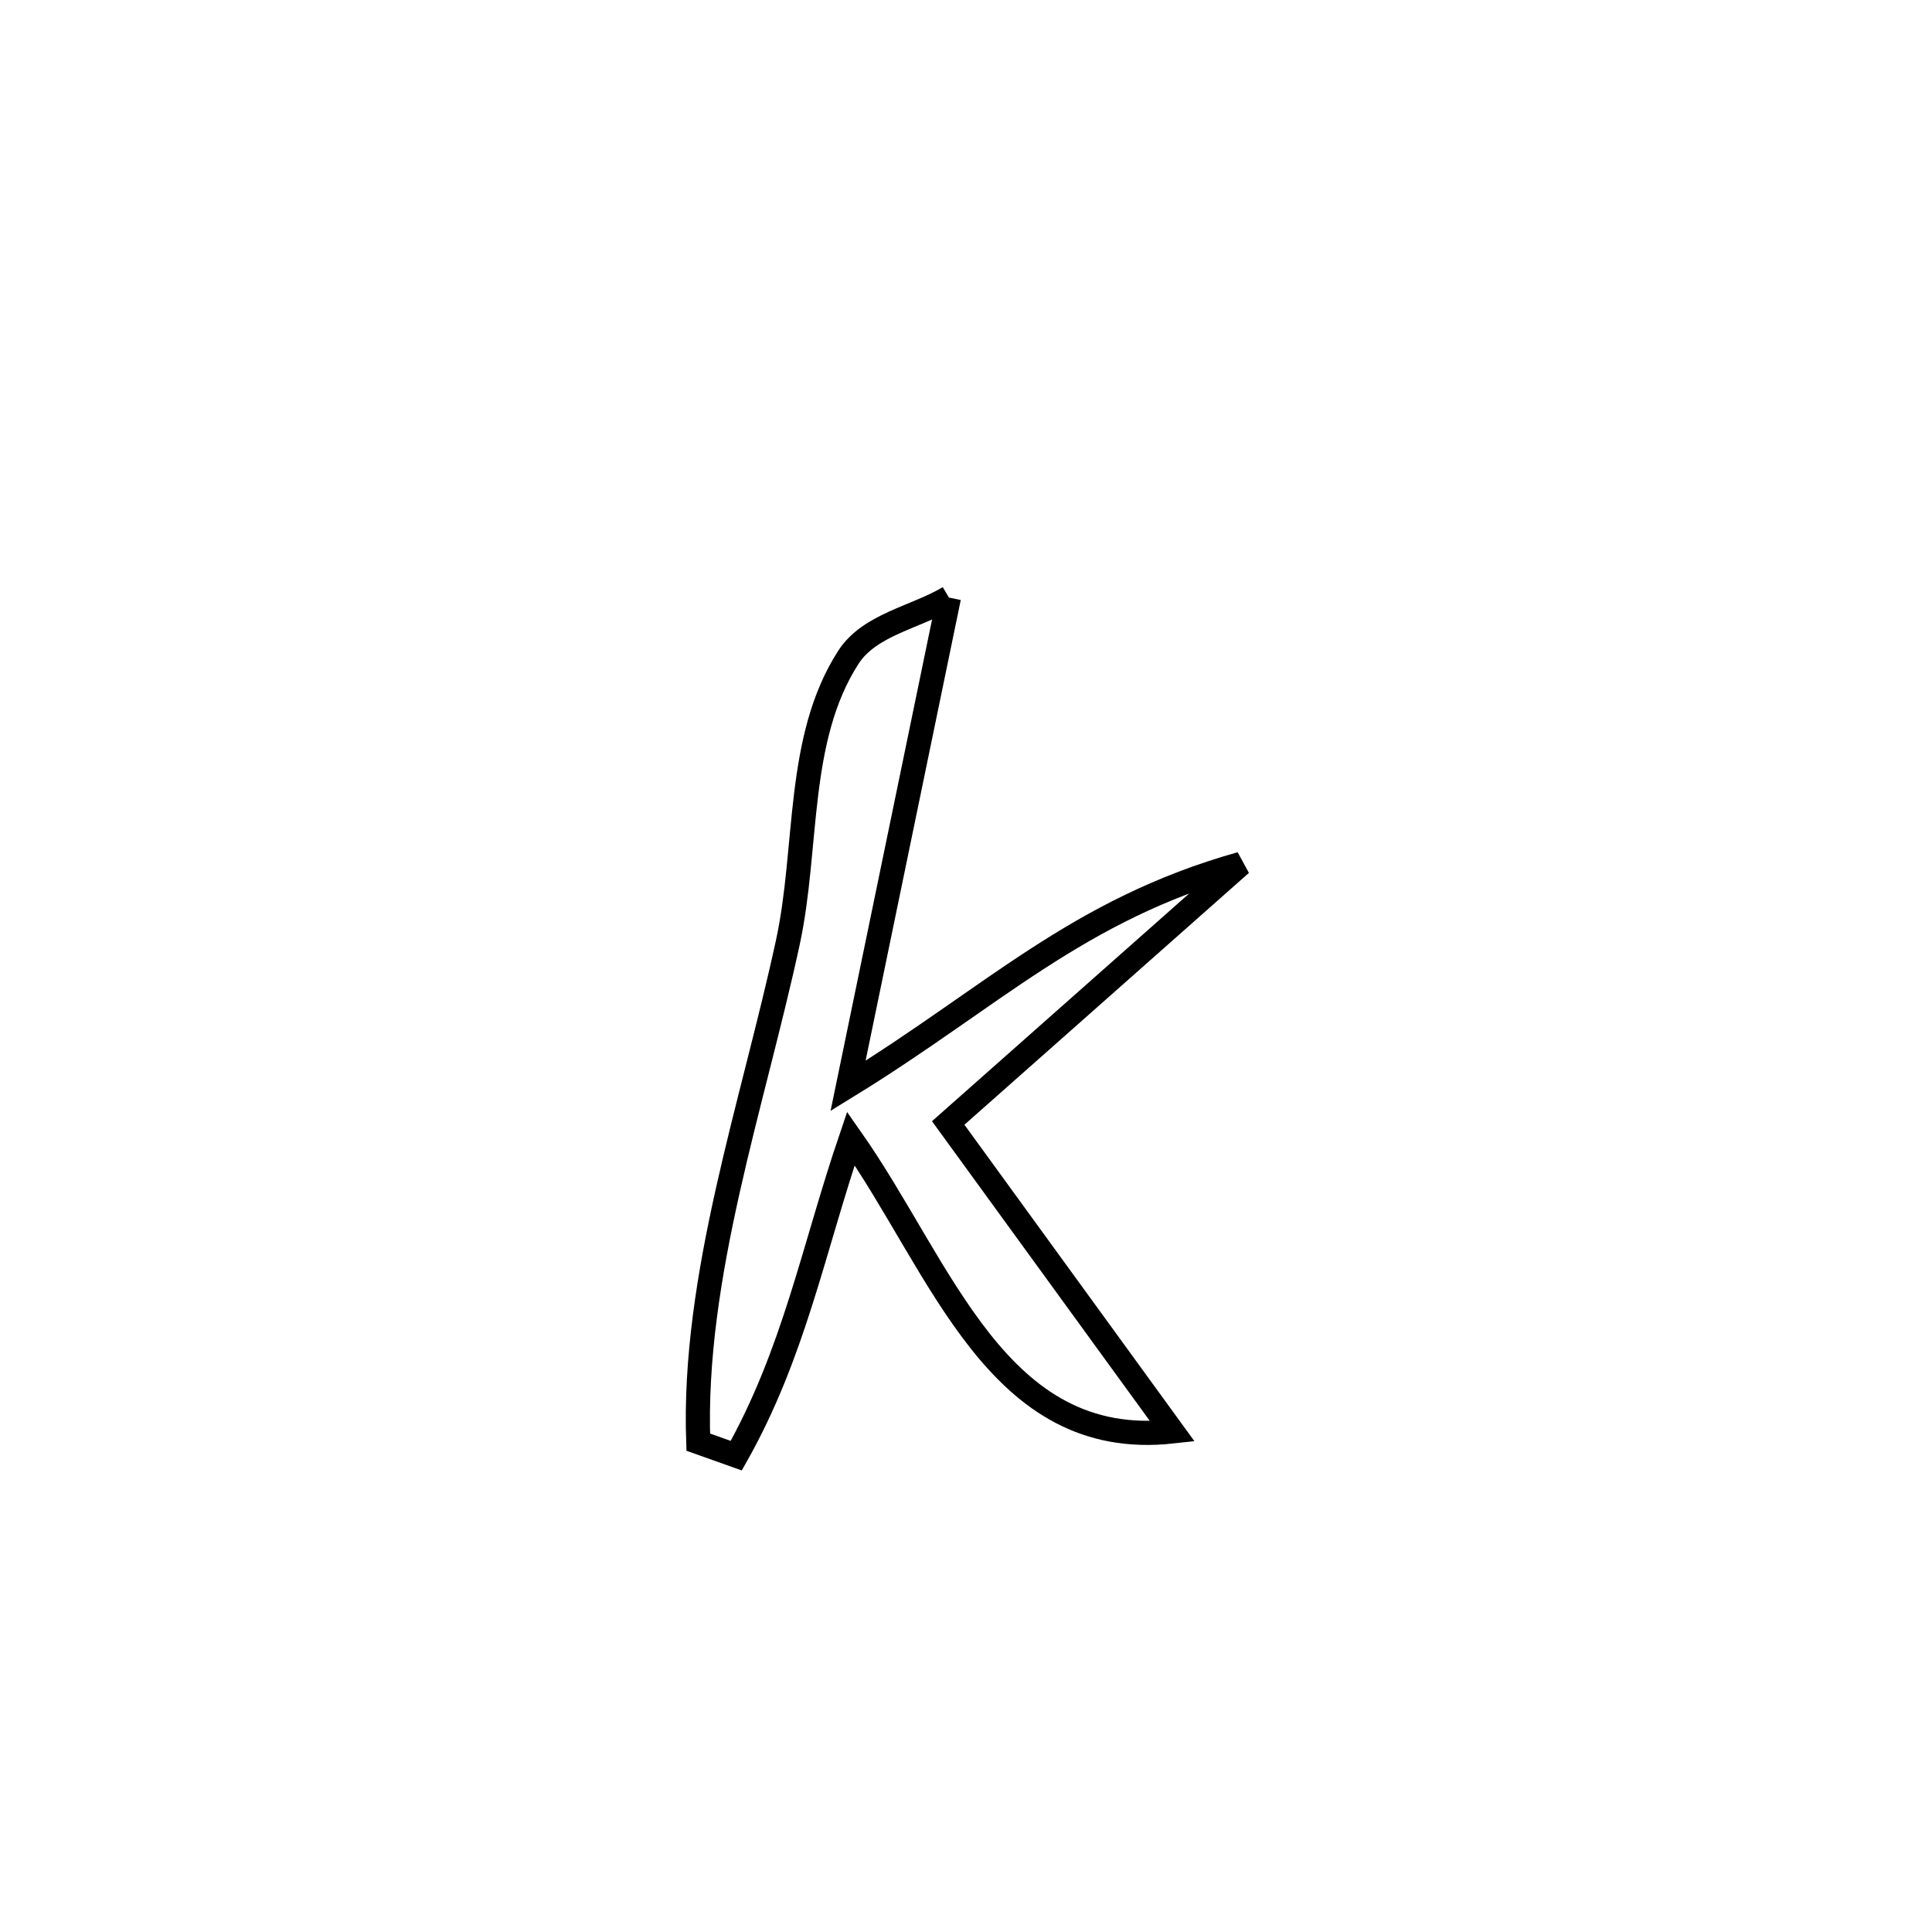 <svg xmlns="http://www.w3.org/2000/svg" viewBox="0.0 0.0 24.0 24.0" height="200px" width="200px"><path fill="none" stroke="black" stroke-width=".3" stroke-opacity="1.0"  filling="0" d="M11.788 7.423 L11.788 7.423 C11.37 9.445 10.953 11.467 10.535 13.489 L10.535 13.489 C12.324 12.39 13.377 11.305 15.415 10.731 L15.415 10.731 C14.203 11.804 12.991 12.877 11.779 13.95 L11.779 13.95 C12.708 15.227 13.636 16.505 14.564 17.782 L14.564 17.782 C12.386 18.022 11.707 15.761 10.57 14.142 L10.57 14.142 C10.099 15.529 9.865 16.808 9.146 18.083 L9.146 18.083 C8.988 18.027 8.831 17.971 8.674 17.915 L8.674 17.915 C8.6 15.856 9.354 13.714 9.787 11.706 C10.042 10.527 9.885 9.18 10.539 8.165 C10.802 7.758 11.372 7.67 11.788 7.423 L11.788 7.423"></path></svg>